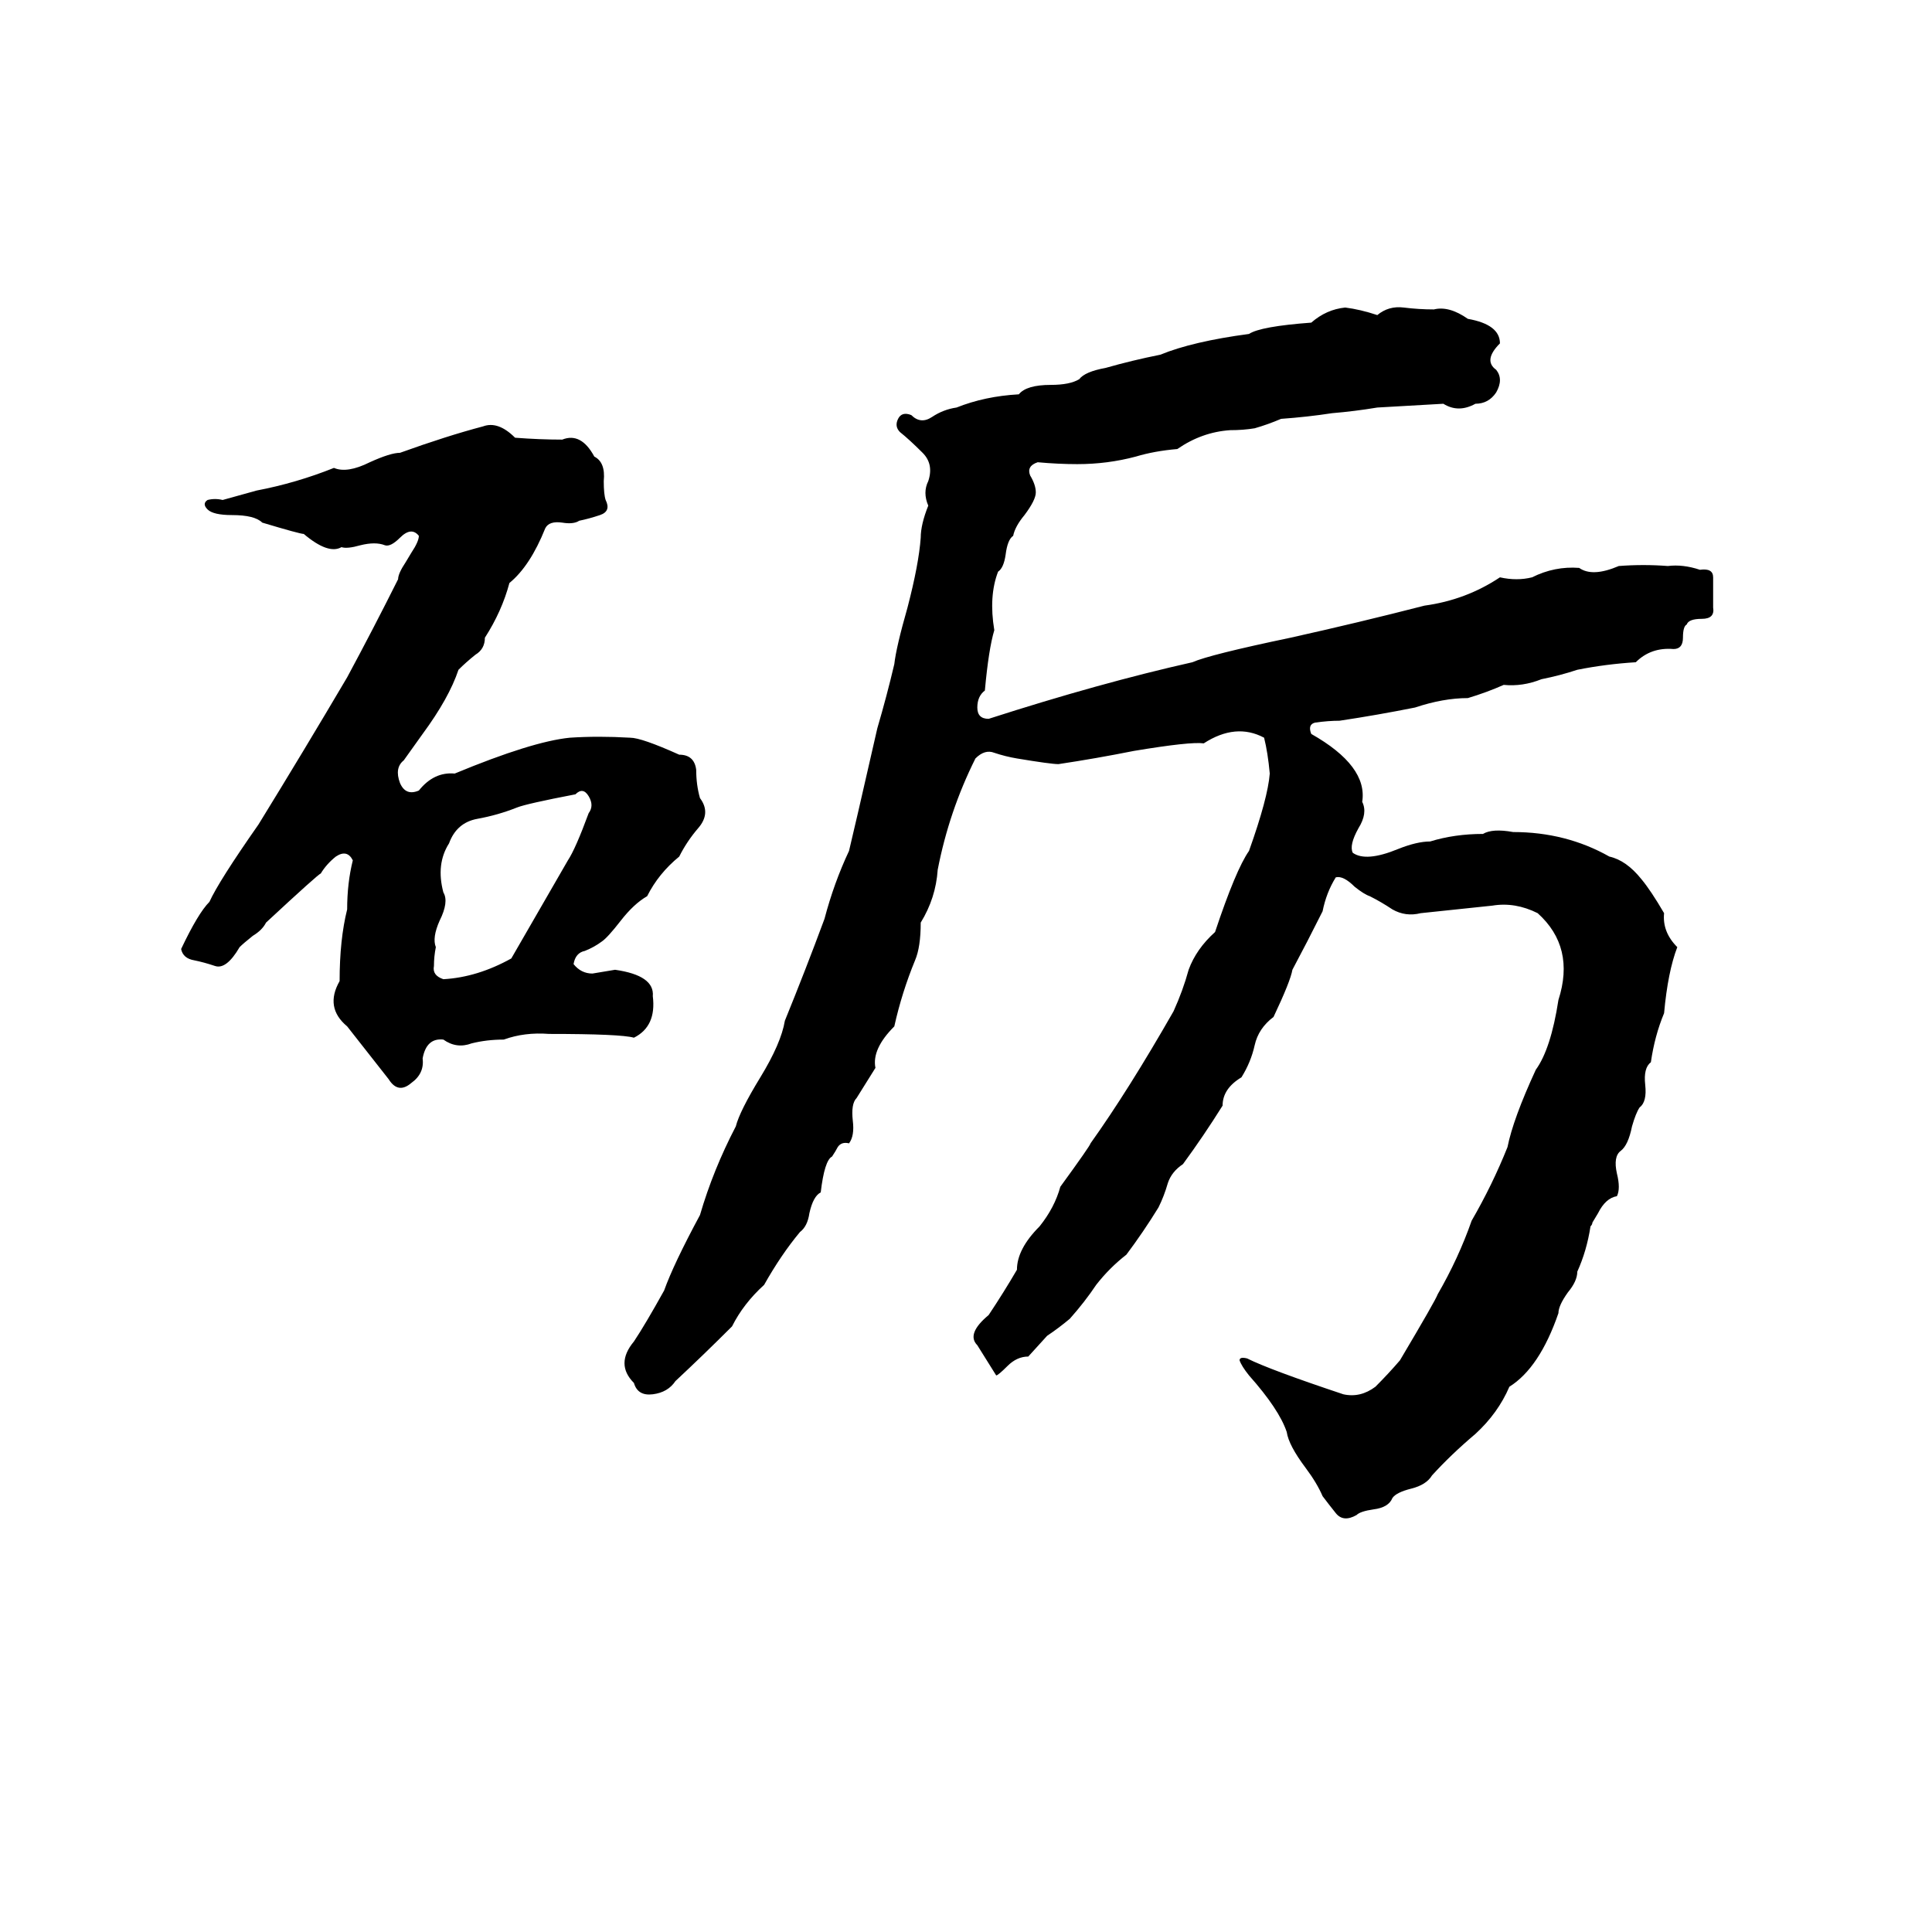 <svg xmlns="http://www.w3.org/2000/svg" viewBox="0 -800 1024 1024">
	<path fill="#000000" d="M713 -637Q721 -636 730 -633Q736 -638 744 -637Q752 -636 760 -636Q768 -638 778 -631Q795 -628 795 -618Q786 -609 793 -604Q797 -599 793 -592Q789 -586 782 -586Q773 -581 765 -586Q748 -585 730 -584Q718 -582 706 -581Q693 -579 679 -578Q672 -575 665 -573Q659 -572 652 -572Q637 -571 624 -562Q612 -561 602 -558Q587 -554 571 -554Q561 -554 550 -555Q544 -553 546 -548Q549 -543 549 -539Q549 -535 543 -527Q538 -521 537 -516Q534 -514 533 -506Q532 -499 529 -497Q524 -484 527 -466Q524 -456 522 -434Q518 -431 518 -425Q518 -419 524 -419Q583 -438 632 -449Q641 -453 684 -462Q720 -470 755 -479Q777 -482 795 -494Q804 -492 812 -494Q824 -500 837 -499Q844 -494 858 -500Q871 -501 884 -500Q892 -501 901 -498Q908 -499 908 -494Q908 -486 908 -478Q909 -472 902 -472Q895 -472 894 -469Q892 -468 892 -462Q892 -456 887 -456Q875 -457 867 -449Q851 -448 836 -445Q827 -442 817 -440Q807 -436 797 -437Q788 -433 778 -430Q765 -430 750 -425Q730 -421 710 -418Q704 -418 697 -417Q693 -416 695 -411Q725 -394 722 -375Q725 -369 720 -361Q715 -352 717 -348Q724 -343 741 -350Q751 -354 758 -354Q771 -358 786 -358Q791 -361 802 -359Q830 -359 853 -346Q862 -344 870 -334Q875 -328 882 -316Q881 -306 889 -298Q884 -285 882 -263Q877 -251 875 -237Q871 -234 872 -225Q873 -216 869 -213Q867 -210 865 -203Q863 -193 859 -190Q855 -187 857 -178Q859 -170 857 -166Q851 -165 847 -157L844 -152Q844 -151 843 -150Q841 -137 836 -126Q836 -121 831 -115Q826 -108 826 -104Q816 -75 800 -65Q794 -51 782 -40Q769 -29 759 -18Q756 -13 748 -11Q740 -9 738 -6Q736 -1 728 0Q721 1 719 3Q712 7 708 2Q704 -3 701 -7Q698 -14 692 -22Q683 -34 682 -41Q678 -53 662 -71Q658 -76 657 -79Q657 -81 661 -80Q673 -74 712 -61Q721 -59 729 -65Q736 -72 742 -79Q761 -111 762 -114Q773 -133 780 -153Q791 -172 799 -192Q802 -207 814 -233Q822 -244 826 -270Q835 -298 815 -316Q803 -322 791 -320Q772 -318 753 -316Q745 -314 738 -318Q732 -322 726 -325Q723 -326 718 -330Q712 -336 708 -335Q703 -327 701 -317Q693 -301 685 -286Q684 -280 675 -261Q667 -255 665 -246Q663 -237 658 -229Q648 -223 648 -214Q638 -198 627 -183Q621 -179 619 -173Q617 -166 614 -160Q606 -147 597 -135Q588 -128 581 -119Q575 -110 567 -101Q561 -96 555 -92L545 -81Q539 -81 534 -76Q529 -71 528 -71Q523 -79 518 -87Q512 -93 524 -103Q532 -115 539 -127Q539 -138 551 -150Q559 -160 562 -171Q578 -193 578 -194Q598 -222 622 -264Q627 -275 630 -286Q634 -297 644 -306Q655 -339 662 -349Q672 -377 673 -390Q672 -401 670 -409Q655 -417 638 -406Q631 -407 601 -402Q581 -398 561 -395Q557 -395 539 -398Q533 -399 527 -401Q522 -403 517 -398Q503 -370 497 -339Q496 -324 488 -311Q488 -298 485 -291Q478 -274 474 -256Q462 -244 464 -234Q459 -226 454 -218Q451 -215 452 -206Q453 -198 450 -194Q446 -195 444 -192Q443 -190 441 -187Q437 -185 435 -168Q431 -166 429 -157Q428 -150 424 -147Q414 -135 405 -119Q394 -109 388 -97Q373 -82 358 -68Q354 -62 346 -61Q338 -60 336 -67Q326 -77 336 -89Q342 -98 352 -116Q357 -130 371 -156Q378 -180 390 -203Q392 -211 403 -229Q414 -247 416 -259Q427 -286 437 -313Q442 -332 450 -349Q452 -357 465 -414Q470 -431 474 -448Q475 -457 481 -478Q487 -501 488 -515Q488 -522 492 -532Q489 -539 492 -545Q495 -554 489 -560Q482 -567 477 -571Q474 -574 476 -578Q478 -582 483 -580Q488 -575 494 -579Q500 -583 507 -584Q522 -590 540 -591Q544 -596 557 -596Q567 -596 572 -599Q575 -603 586 -605Q600 -609 615 -612Q632 -619 662 -623Q668 -627 695 -629Q703 -636 713 -637ZM256 -574Q264 -577 273 -568Q286 -567 298 -567Q308 -571 315 -558Q321 -555 320 -545Q320 -538 321 -535Q324 -529 318 -527Q312 -525 307 -524Q304 -522 298 -523Q291 -524 289 -520Q281 -500 270 -491Q266 -476 257 -462Q257 -456 252 -453Q247 -449 243 -445Q238 -430 224 -411Q219 -404 214 -397Q209 -393 212 -385Q215 -378 222 -381Q230 -391 241 -390Q282 -407 302 -409Q317 -410 334 -409Q340 -409 360 -400Q368 -400 369 -392Q369 -384 371 -377Q377 -369 370 -361Q364 -354 360 -346Q349 -337 343 -325Q336 -321 329 -312Q322 -303 319 -301Q315 -298 310 -296Q305 -295 304 -289Q308 -284 314 -284Q320 -285 326 -286Q347 -283 346 -272Q348 -256 336 -250Q329 -252 291 -252Q278 -253 267 -249Q258 -249 250 -247Q242 -244 235 -249Q226 -250 224 -239Q225 -231 218 -226Q211 -220 206 -228Q195 -242 184 -256Q172 -266 180 -280Q180 -302 184 -318Q184 -332 187 -344Q184 -350 178 -346Q173 -342 170 -337Q169 -337 141 -311Q139 -307 134 -304Q129 -300 127 -298Q120 -286 114 -288Q108 -290 103 -291Q97 -292 96 -297Q105 -316 111 -322Q116 -333 137 -363Q161 -402 184 -441Q198 -467 211 -493Q211 -496 215 -502L218 -507Q222 -513 222 -516Q218 -521 212 -515Q207 -510 204 -511Q199 -513 191 -511Q184 -509 181 -510Q174 -506 161 -517Q159 -517 139 -523Q135 -527 123 -527Q113 -527 110 -530Q107 -533 110 -535Q114 -536 118 -535L136 -540Q157 -544 177 -552Q184 -549 196 -555Q207 -560 212 -560Q237 -569 256 -574ZM305 -379Q279 -374 274 -372Q264 -368 253 -366Q242 -364 238 -353Q231 -342 235 -327Q238 -322 233 -312Q229 -303 231 -298Q230 -293 230 -288Q229 -283 235 -281Q253 -282 271 -292Q286 -318 301 -344Q305 -350 312 -369Q315 -373 312 -378Q309 -383 305 -379Z"/>
</svg>